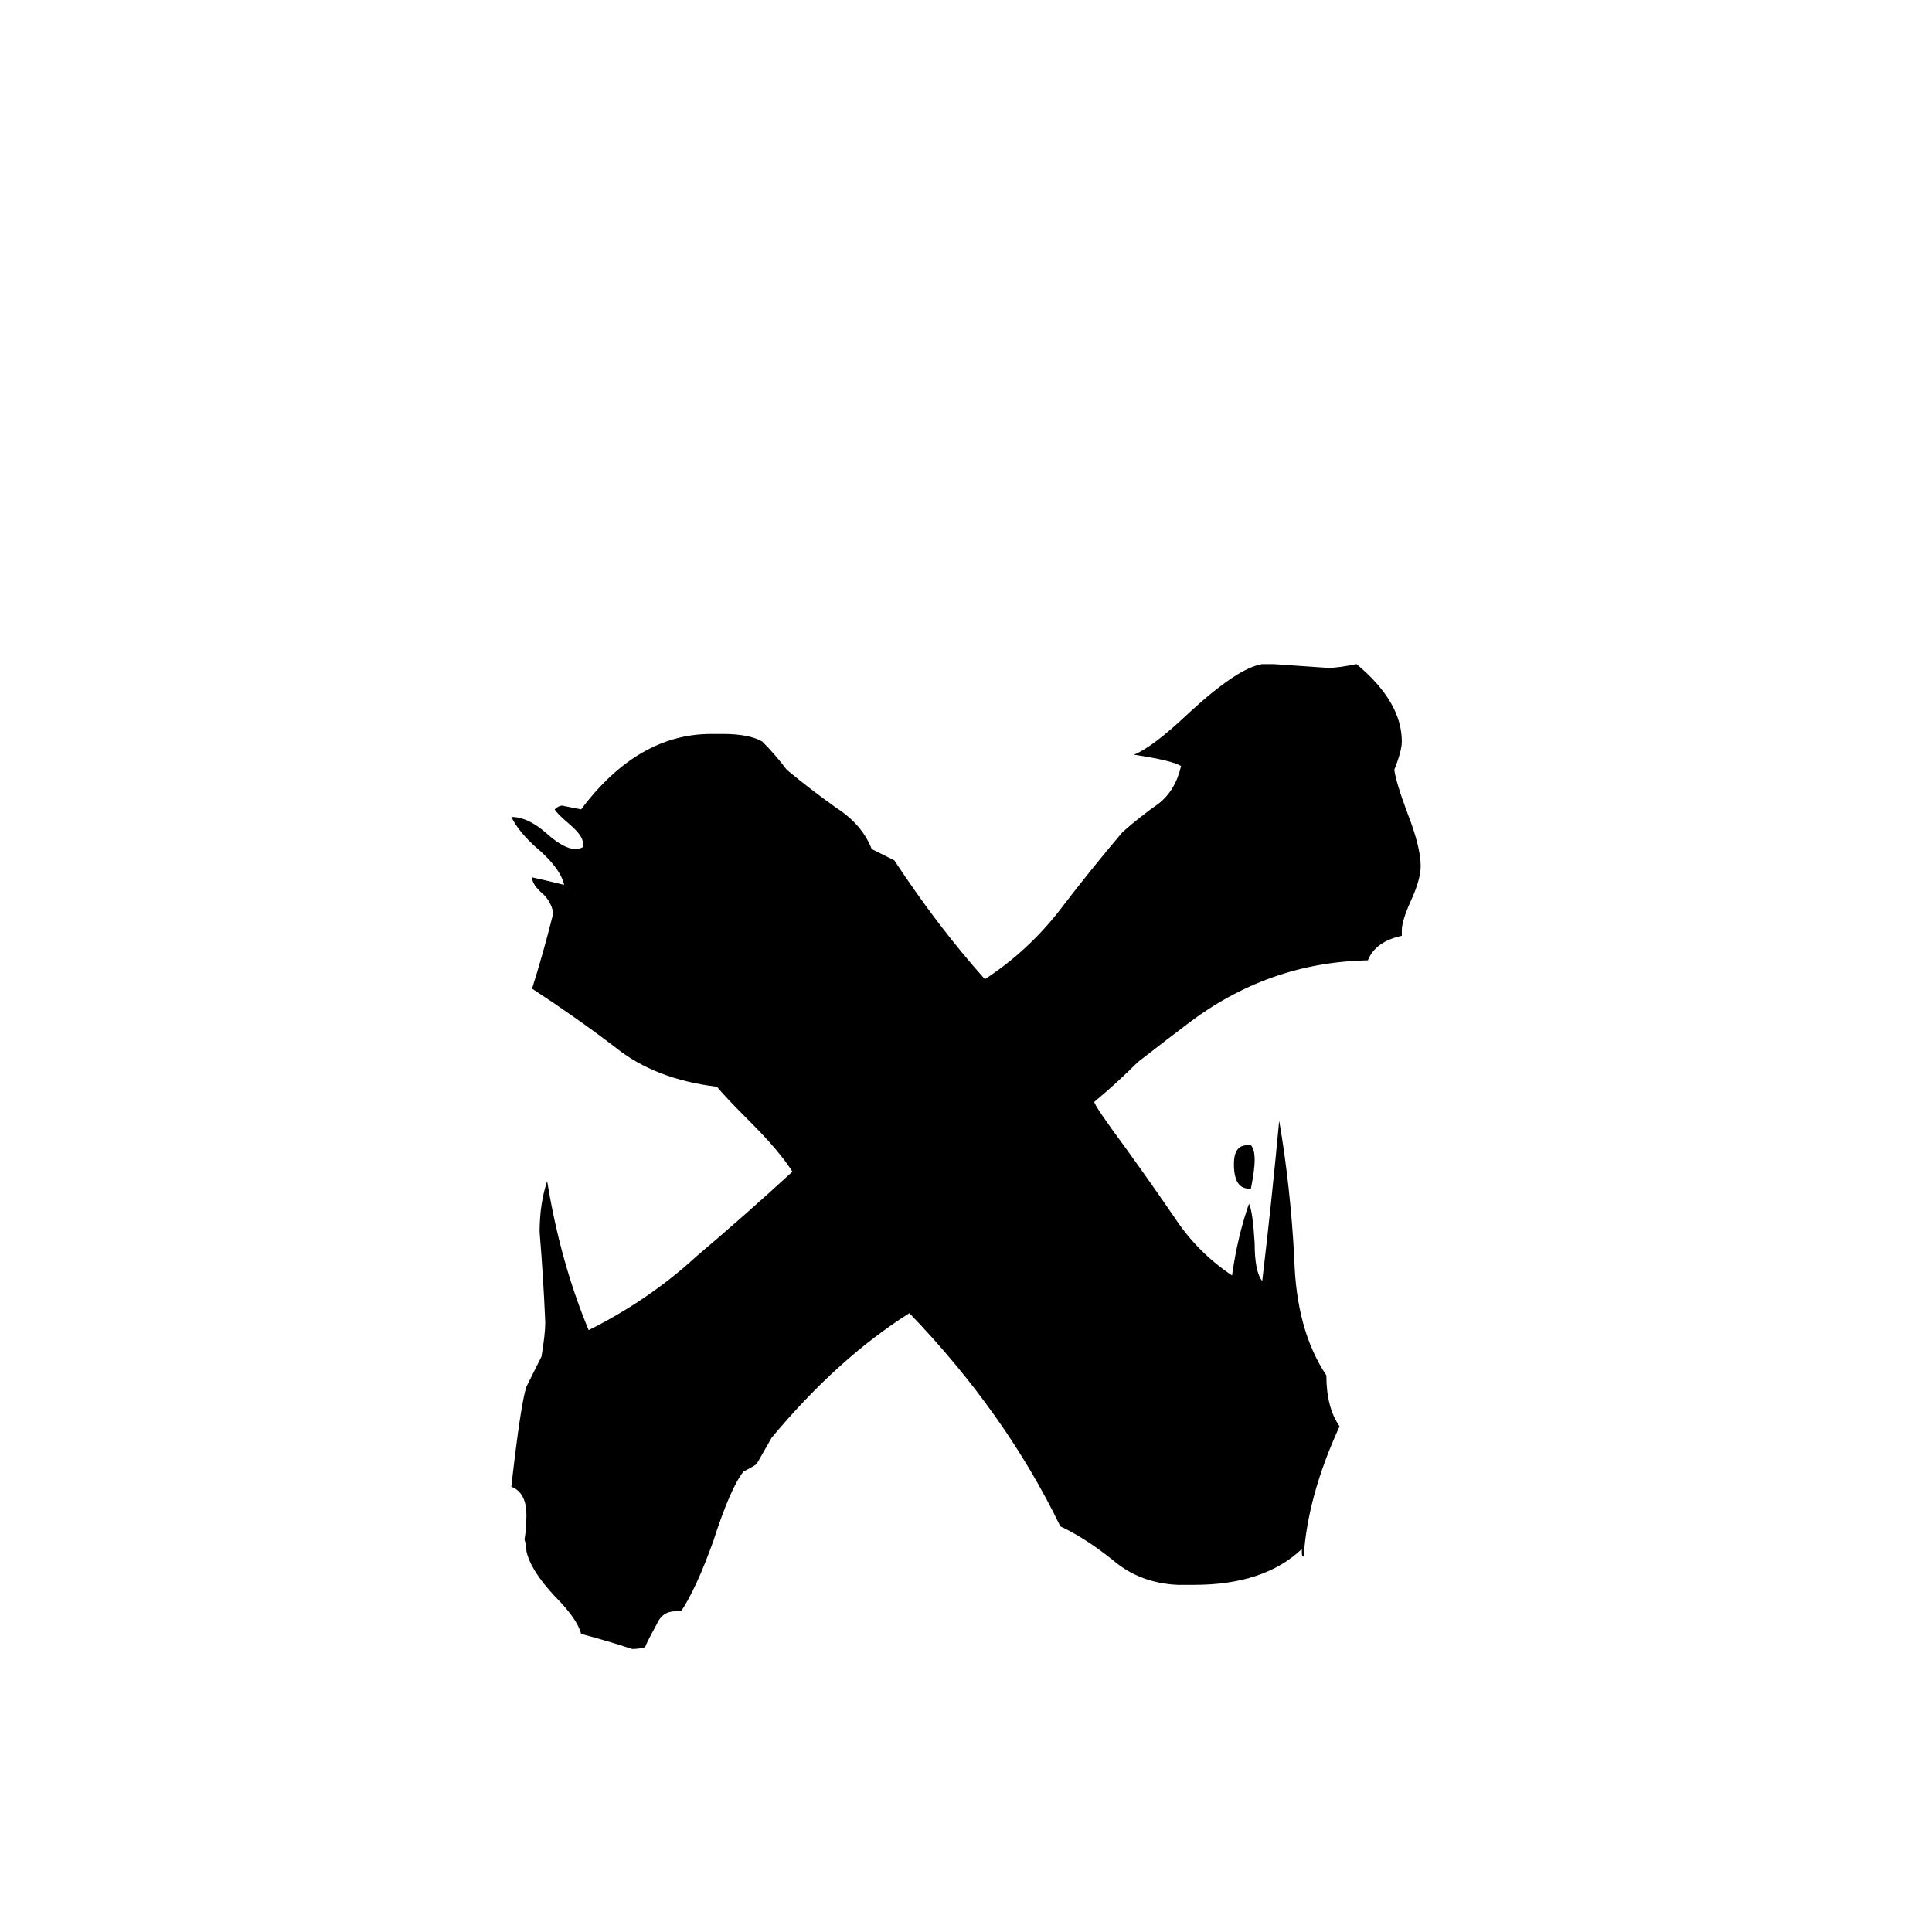 <svg xmlns="http://www.w3.org/2000/svg" viewBox="0 -800 1024 1024">
	<path fill="#000000" d="M663 -170H662Q654 -170 654 -183Q654 -193 661 -193H663Q665 -191 665 -185Q665 -180 663 -170ZM690 23V21Q670 40 633 40H624Q604 39 590 27Q575 15 562 9Q533 -51 482 -104Q444 -80 409 -38Q405 -31 401 -24Q398 -22 394 -20Q387 -11 378 17Q369 42 361 54H358Q351 54 348 61Q342 72 342 73Q339 74 335 74Q323 70 308 66Q306 58 294 46Q281 32 279 22Q279 19 278 16Q279 10 279 3Q279 -9 271 -12Q276 -56 279 -65Q283 -73 287 -81Q289 -93 289 -99Q288 -123 286 -147Q286 -162 290 -174Q297 -131 312 -95Q344 -111 369 -134Q395 -156 420 -179Q413 -190 398 -205Q384 -219 380 -224Q347 -228 326 -245Q305 -261 282 -276Q288 -295 293 -315V-317Q292 -322 288 -326Q282 -331 282 -335Q291 -333 299 -331Q297 -340 284 -351Q275 -359 271 -367Q280 -367 290 -358Q299 -350 305 -350Q307 -350 309 -351V-353Q309 -357 302 -363Q295 -369 294 -371Q296 -373 298 -373Q303 -372 308 -371Q338 -411 377 -411H383Q397 -411 404 -407Q411 -400 417 -392Q429 -382 443 -372Q457 -363 462 -350Q468 -347 474 -344Q497 -309 522 -281Q545 -296 562 -318Q578 -339 595 -359Q604 -367 614 -374Q623 -381 626 -394Q621 -397 601 -400Q611 -404 630 -422Q656 -446 669 -448H675Q690 -447 704 -446Q709 -446 719 -448Q743 -428 743 -407Q743 -402 739 -392Q740 -385 746 -369Q753 -351 753 -341Q753 -334 748 -323Q743 -312 743 -307V-304Q729 -301 725 -291Q672 -290 629 -257Q621 -251 603 -237Q592 -226 580 -216Q580 -214 597 -191Q610 -173 623 -154Q635 -136 653 -124Q656 -145 662 -162Q664 -158 665 -141Q665 -126 669 -121Q674 -163 678 -206Q684 -171 686 -133Q687 -95 703 -71Q703 -54 710 -44Q693 -7 691 25Q690 25 690 23Z"/>
</svg>